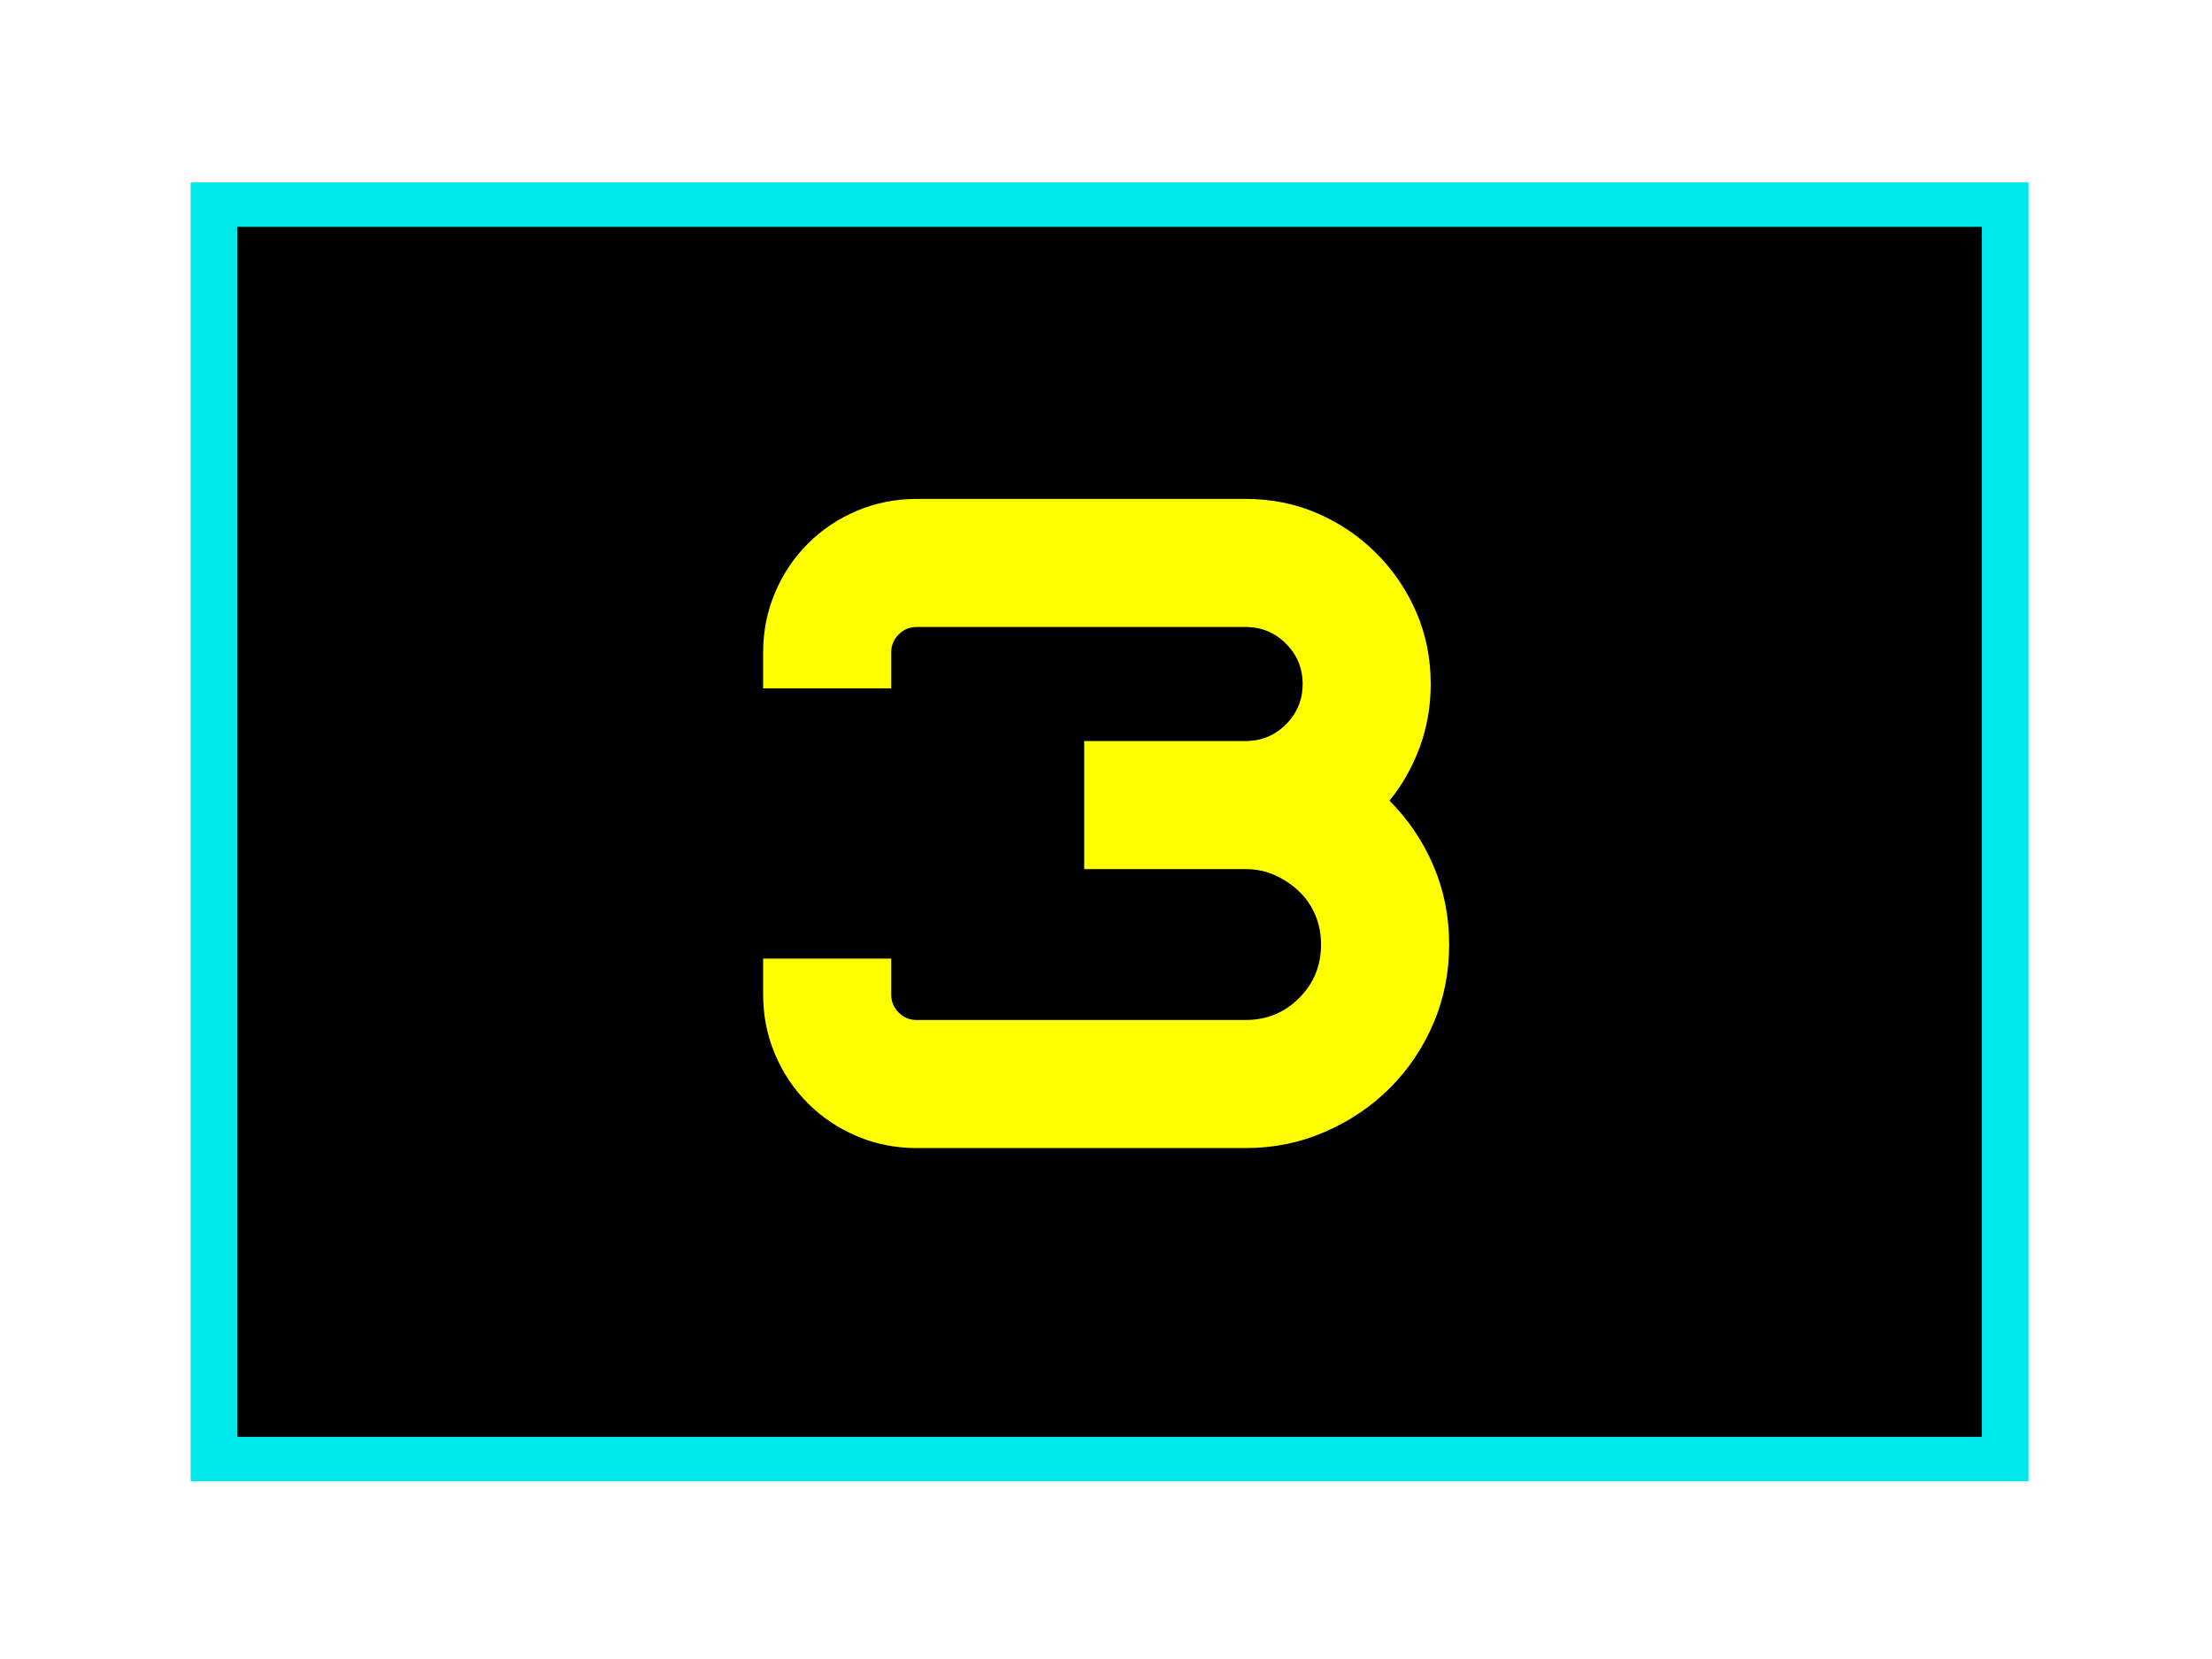 <?xml version="1.0" encoding="UTF-8" standalone="no"?>
<!-- Created with Inkscape (http://www.inkscape.org/) -->

<svg
   xmlns:dc="http://purl.org/dc/elements/1.1/"
   xmlns:cc="http://creativecommons.org/ns#"
   xmlns:rdf="http://www.w3.org/1999/02/22-rdf-syntax-ns#"
   xmlns:svg="http://www.w3.org/2000/svg"
   xmlns="http://www.w3.org/2000/svg"
   xmlns:sodipodi="http://sodipodi.sourceforge.net/DTD/sodipodi-0.dtd"
   xmlns:inkscape="http://www.inkscape.org/namespaces/inkscape"
   width="200"
   height="150"
   id="svg1901"
   sodipodi:version="0.32"
   inkscape:version="0.48.4 r9939"
   sodipodi:docname="menuimg3.svg"
   version="1.1">
  <defs
     id="defs1903">
    <filter
       inkscape:collect="always"
       id="filter3762"
       x="-0.104"
       width="1.208"
       y="-0.141"
       height="1.283">
      <feGaussianBlur
         inkscape:collect="always"
         stdDeviation="8.312"
         id="feGaussianBlur3764" />
    </filter>
    <filter
       id="filter3196"
       inkscape:label="Combined lighting"
       inkscape:menu="Bevels"
       inkscape:menu-tooltip="Basic specular bevel to use for building textures"
       color-interpolation-filters="sRGB">
      <feGaussianBlur
         id="feGaussianBlur3198"
         stdDeviation="6"
         in="SourceGraphic"
         result="result0" />
      <feDiffuseLighting
         id="feDiffuseLighting3200"
         lighting-color="rgb(255,255,255)"
         diffuseConstant="1"
         surfaceScale="4"
         result="result5">
        <feDistantLight
           id="feDistantLight3202"
           elevation="45"
           azimuth="235" />
      </feDiffuseLighting>
      <feComposite
         id="feComposite3204"
         in2="SourceGraphic"
         k1="1.4"
         in="result5"
         result="fbSourceGraphic"
         operator="arithmetic" />
      <feGaussianBlur
         id="feGaussianBlur3206"
         result="result0"
         in="fbSourceGraphic"
         stdDeviation="6" />
      <feSpecularLighting
         id="feSpecularLighting3208"
         specularExponent="25"
         specularConstant="1"
         surfaceScale="4"
         lighting-color="rgb(255,255,255)"
         result="result1"
         in="result0">
        <feDistantLight
           id="feDistantLight3210"
           azimuth="235"
           elevation="45" />
      </feSpecularLighting>
      <feComposite
         id="feComposite3212"
         in2="result1"
         k3="1"
         k2="1"
         operator="arithmetic"
         result="result4"
         in="fbSourceGraphic" />
      <feComposite
         id="feComposite3214"
         in2="SourceGraphic"
         operator="in"
         result="result2"
         in="result4" />
    </filter>
  </defs>
  <sodipodi:namedview
     id="base"
     pagecolor="#ffffff"
     bordercolor="#666666"
     borderopacity="1.0"
     inkscape:pageopacity="0.0"
     inkscape:pageshadow="2"
     inkscape:zoom="1.4"
     inkscape:cx="180.56159"
     inkscape:cy="31.756545"
     inkscape:document-units="px"
     inkscape:current-layer="layer1"
     inkscape:window-width="1280"
     inkscape:window-height="962"
     inkscape:window-x="-8"
     inkscape:window-y="-8"
     showgrid="false"
     fit-margin-top="0"
     fit-margin-left="0"
     fit-margin-right="0"
     fit-margin-bottom="0"
     inkscape:window-maximized="1" />
  <g
     inkscape:label="Taso 1"
     inkscape:groupmode="layer"
     id="layer1"
     transform="translate(0,-902.362)">
    <rect
       style="fill:#000000;fill-opacity:1;stroke:#00eaec;stroke-width:5;stroke-miterlimit:4;stroke-opacity:1;stroke-dasharray:none;filter:url(#filter3762)"
       id="rect2984"
       width="191.429"
       height="141.071"
       x="4.286"
       y="4.643"
       transform="matrix(0.846,0,0,0.804,15.726,917.131)" />
    <g
       style="font-size:119.634px;font-style:normal;font-variant:normal;font-weight:normal;font-stretch:normal;line-height:125%;letter-spacing:0px;word-spacing:0px;fill:#ffff00;fill-opacity:1;stroke:none;filter:url(#filter3196);font-family:Racer;-inkscape-font-specification:Racer"
       id="text2998"
       transform="matrix(0.663,0,0,0.663,32.061,328.813)">
      <path
         d="m 121.512,983.605 -22.012,0 0,-17.466 22.012,0 c 2.154,5e-5 3.989,-0.758 5.504,-2.275 1.515,-1.516 2.273,-3.35 2.273,-5.502 -7e-5,-2.154 -0.758,-3.989 -2.273,-5.504 -1.515,-1.515 -3.35,-2.273 -5.504,-2.273 l -44.863,0 c -0.957,7e-5 -1.774,0.339 -2.452,1.017 -0.678,0.678 -1.017,1.495 -1.017,2.452 l 0,4.907 -17.466,0 0,-4.907 c 0,-2.872 0.539,-5.584 1.616,-8.136 1.077,-2.552 2.573,-4.785 4.487,-6.699 1.914,-1.914 4.147,-3.409 6.699,-4.485 2.552,-1.076 5.263,-1.614 8.132,-1.614 l 44.863,0 c 3.51,9e-5 6.78,0.658 9.812,1.973 3.031,1.316 5.703,3.13 8.016,5.444 2.312,2.314 4.126,4.985 5.442,8.016 1.315,3.03 1.973,6.3 1.973,9.81 -9e-5,3.03 -0.498,5.901 -1.495,8.613 -0.997,2.711 -2.373,5.144 -4.127,7.298 2.553,2.551 4.548,5.501 5.984,8.852 1.436,3.35 2.154,6.94 2.154,10.768 -9e-5,3.829 -0.718,7.418 -2.154,10.767 -1.436,3.349 -3.41,6.28 -5.922,8.793 -2.512,2.513 -5.463,4.507 -8.854,5.982 -3.391,1.475 -7,2.212 -10.829,2.212 l -44.863,0 c -2.87,0 -5.58,-0.538 -8.132,-1.616 -2.552,-1.077 -4.785,-2.573 -6.699,-4.487 -1.914,-1.914 -3.41,-4.147 -4.487,-6.699 -1.077,-2.552 -1.616,-5.263 -1.616,-8.132 l 0,-4.907 17.466,0 0,4.907 c -1.8e-5,0.957 0.339,1.774 1.017,2.452 0.678,0.678 1.495,1.017 2.452,1.017 l 44.863,0 c 2.872,0 5.305,-0.997 7.298,-2.992 1.993,-1.995 2.99,-4.427 2.99,-7.296 -8e-5,-1.436 -0.259,-2.772 -0.778,-4.009 -0.519,-1.236 -1.256,-2.313 -2.212,-3.229 -0.957,-0.916 -2.053,-1.654 -3.289,-2.212 -1.237,-0.559 -2.573,-0.838 -4.009,-0.838 z"
         id="path2998"
         inkscape:connector-curvature="0" />
    </g>
  </g>
</svg>
